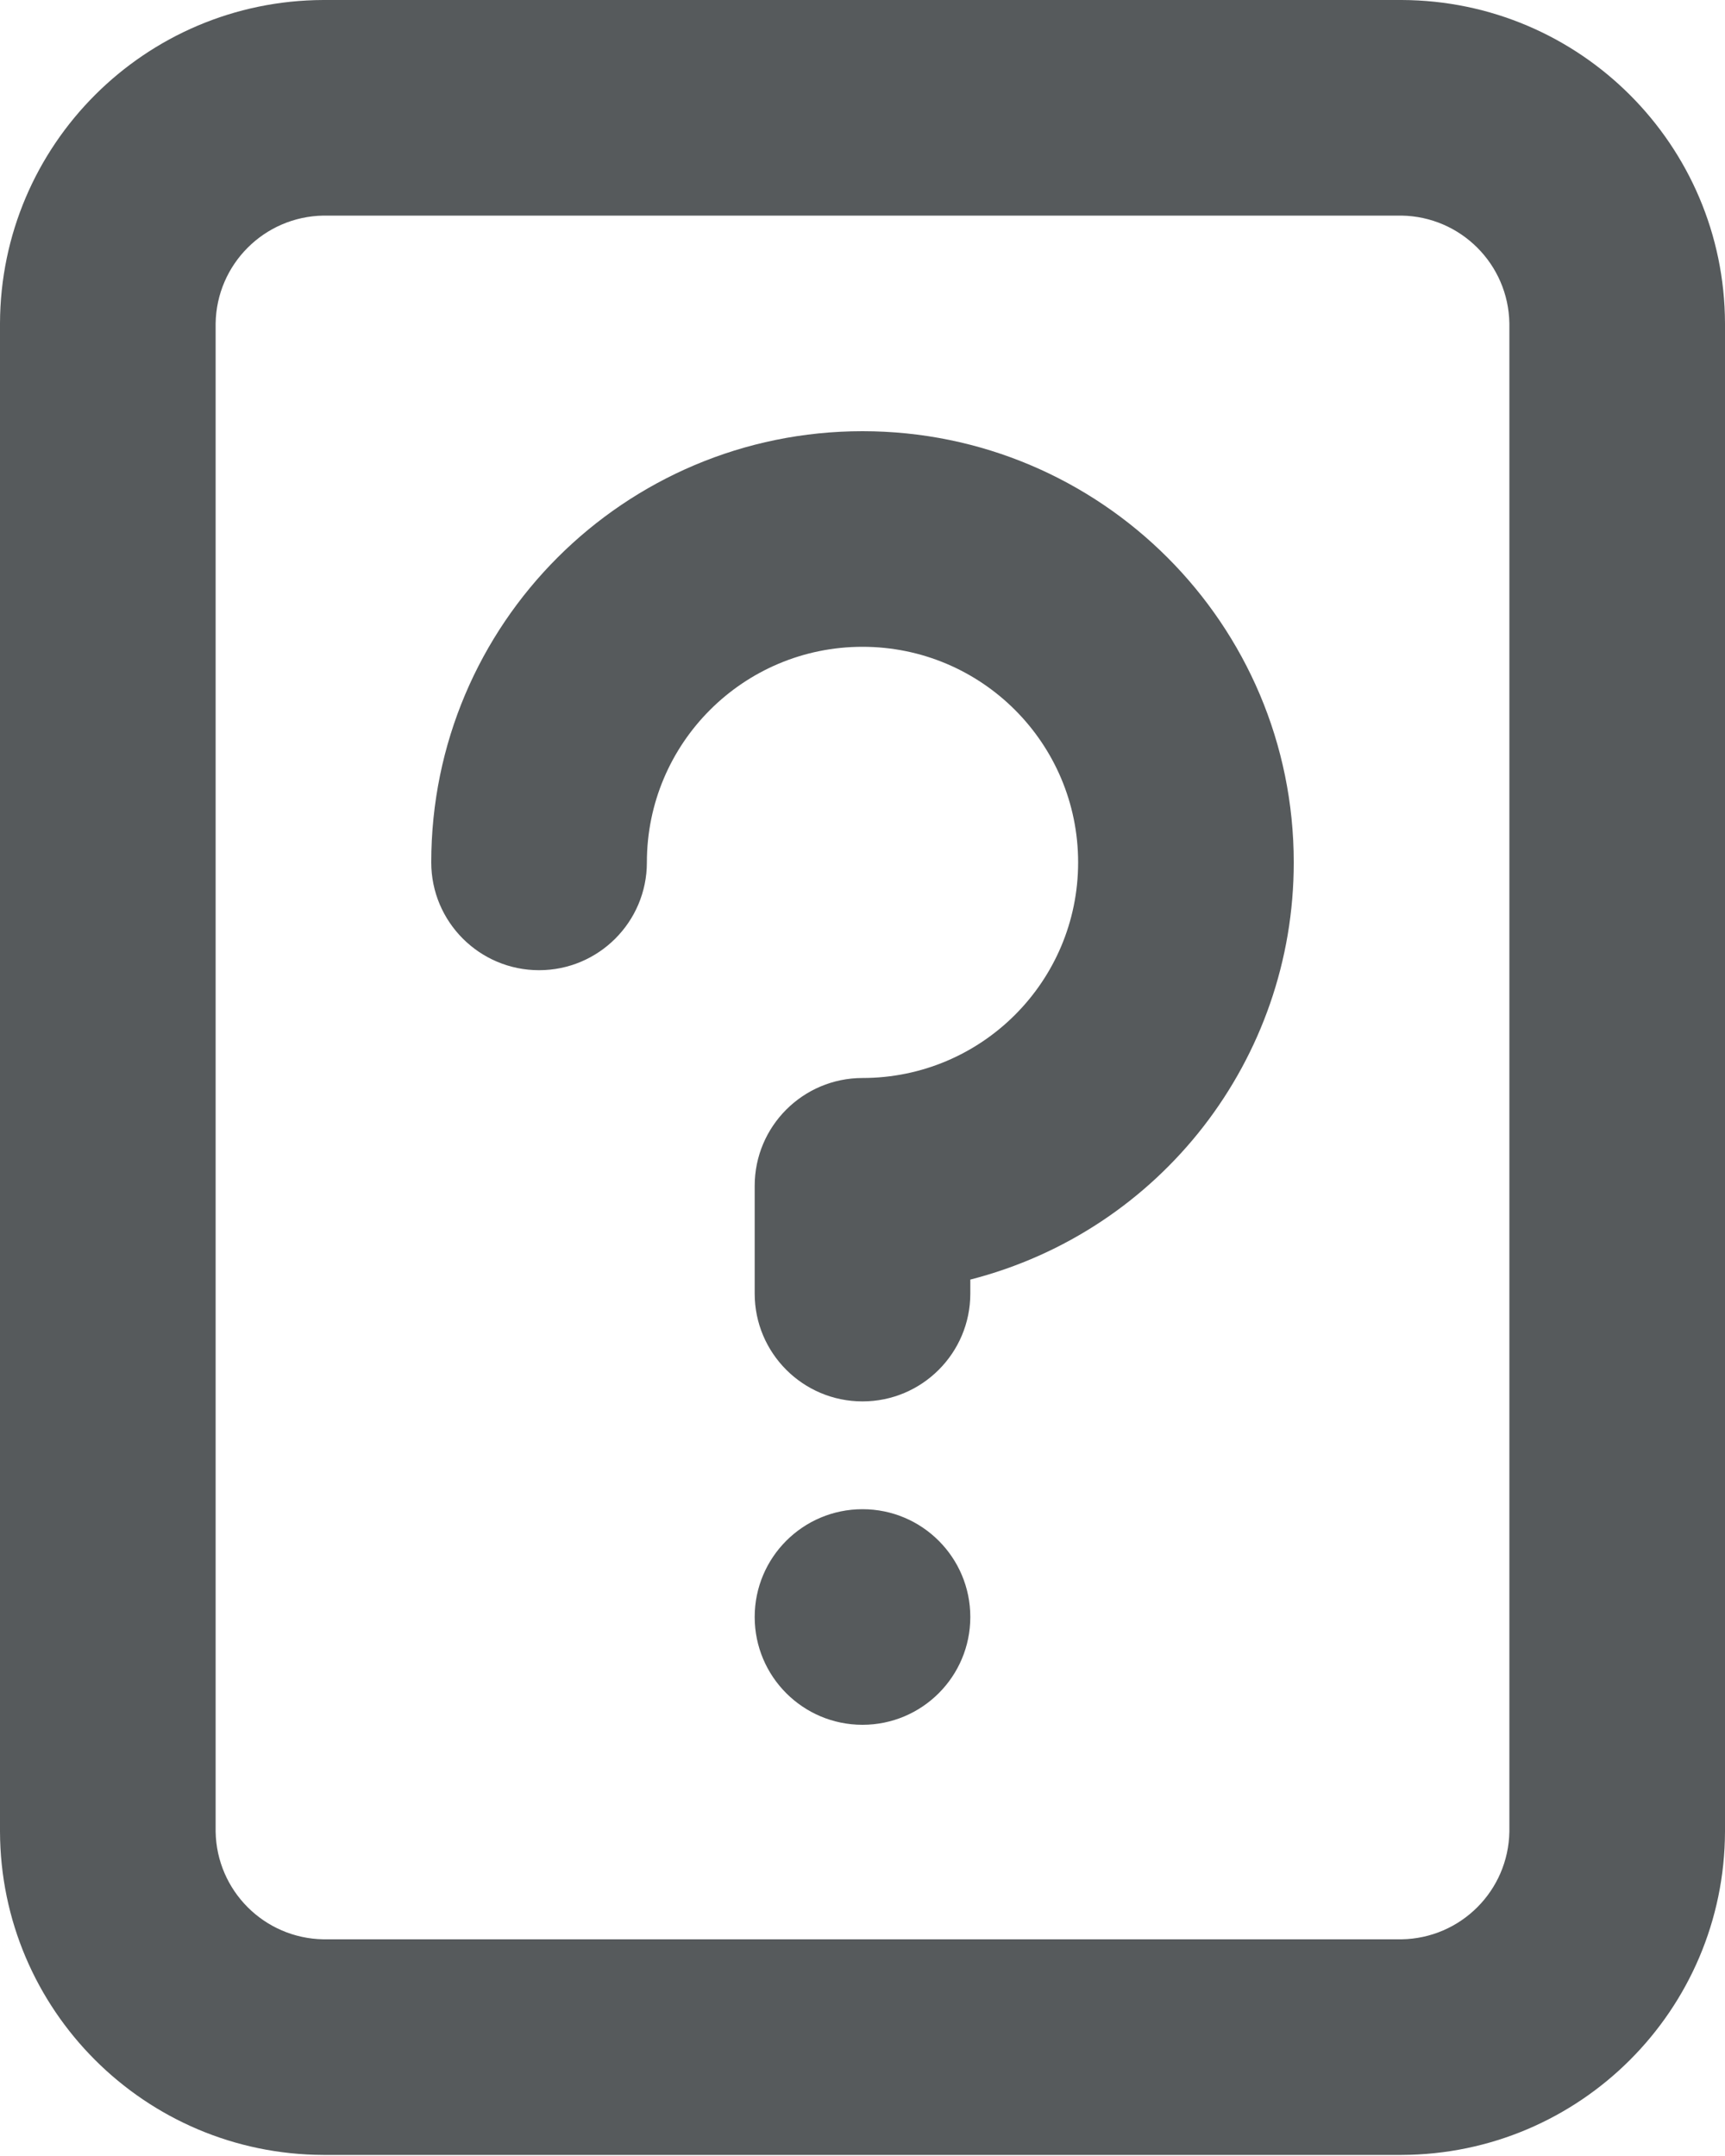 <?xml version="1.0" encoding="UTF-8"?>
<svg width="16px" height="20px" viewBox="0 0 16 20" version="1.1" xmlns="http://www.w3.org/2000/svg" xmlns:xlink="http://www.w3.org/1999/xlink">
    <!-- Generator: Sketch 51.2 (57519) - http://www.bohemiancoding.com/sketch -->
    <title>quiz-submissions</title>
    <desc>Created with Sketch.</desc>
    <defs></defs>
    <g id="Desktop" stroke="none" stroke-width="1" fill="none" fill-rule="evenodd">
        <g id="Course-Tiles" transform="translate(-5249, -2658)" fill="#565A5C">
            <g id="Image-/-Title-/-Notification-/-Due-Date-Copy-6" transform="translate(5014, 2313)">
                <g id="Content" transform="translate(21, 120)">
                    <g id="Notifications" transform="translate(83, 216)">
                        <g id="Group-28" transform="translate(131, 0)">
                            <g id="quiz-submissions" transform="translate(0, 9)">
                                <path d="M13,3.34066108e-16 L3,3.34066108e-16 C1.345,0.005 0.005,1.345 0,3 L0,16.99 C0.005,18.645 1.345,19.985 3,19.99 L13,19.99 C14.655,19.985 15.995,18.645 16,16.99 L16,3 C15.995,1.345 14.655,0.005 13,3.34066108e-16 Z M14,16.99 C13.991,17.539 13.549,17.981 13,17.99 L3,17.99 C2.451,17.981 2.009,17.539 2,16.99 L2,3 C2.009,2.451 2.451,2.009 3,2 L13,2 C13.549,2.009 13.991,2.451 14,3 L14,16.99 Z" id="Shape"></path>
                                <circle id="Oval" cx="8" cy="15" r="1"></circle>
                                <path d="M12,8 C12.001,9.824 10.767,11.417 9,11.87 L9,12 C9,12.552 8.552,13 8,13 C7.448,13 7,12.552 7,12 L7,11 C7,10.448 7.448,10 8,10 C9.105,10 10,9.105 10,8 C10,6.895 9.105,6 8,6 C6.895,6 6,6.895 6,8 C6,8.552 5.552,9 5,9 C4.448,9 4,8.552 4,8 C4,5.791 5.791,4 8,4 C10.209,4 12,5.791 12,8 Z" id="Shape"></path>
                            </g>
                        </g>
                    </g>
                </g>
            </g>
        </g>
    </g>
</svg>